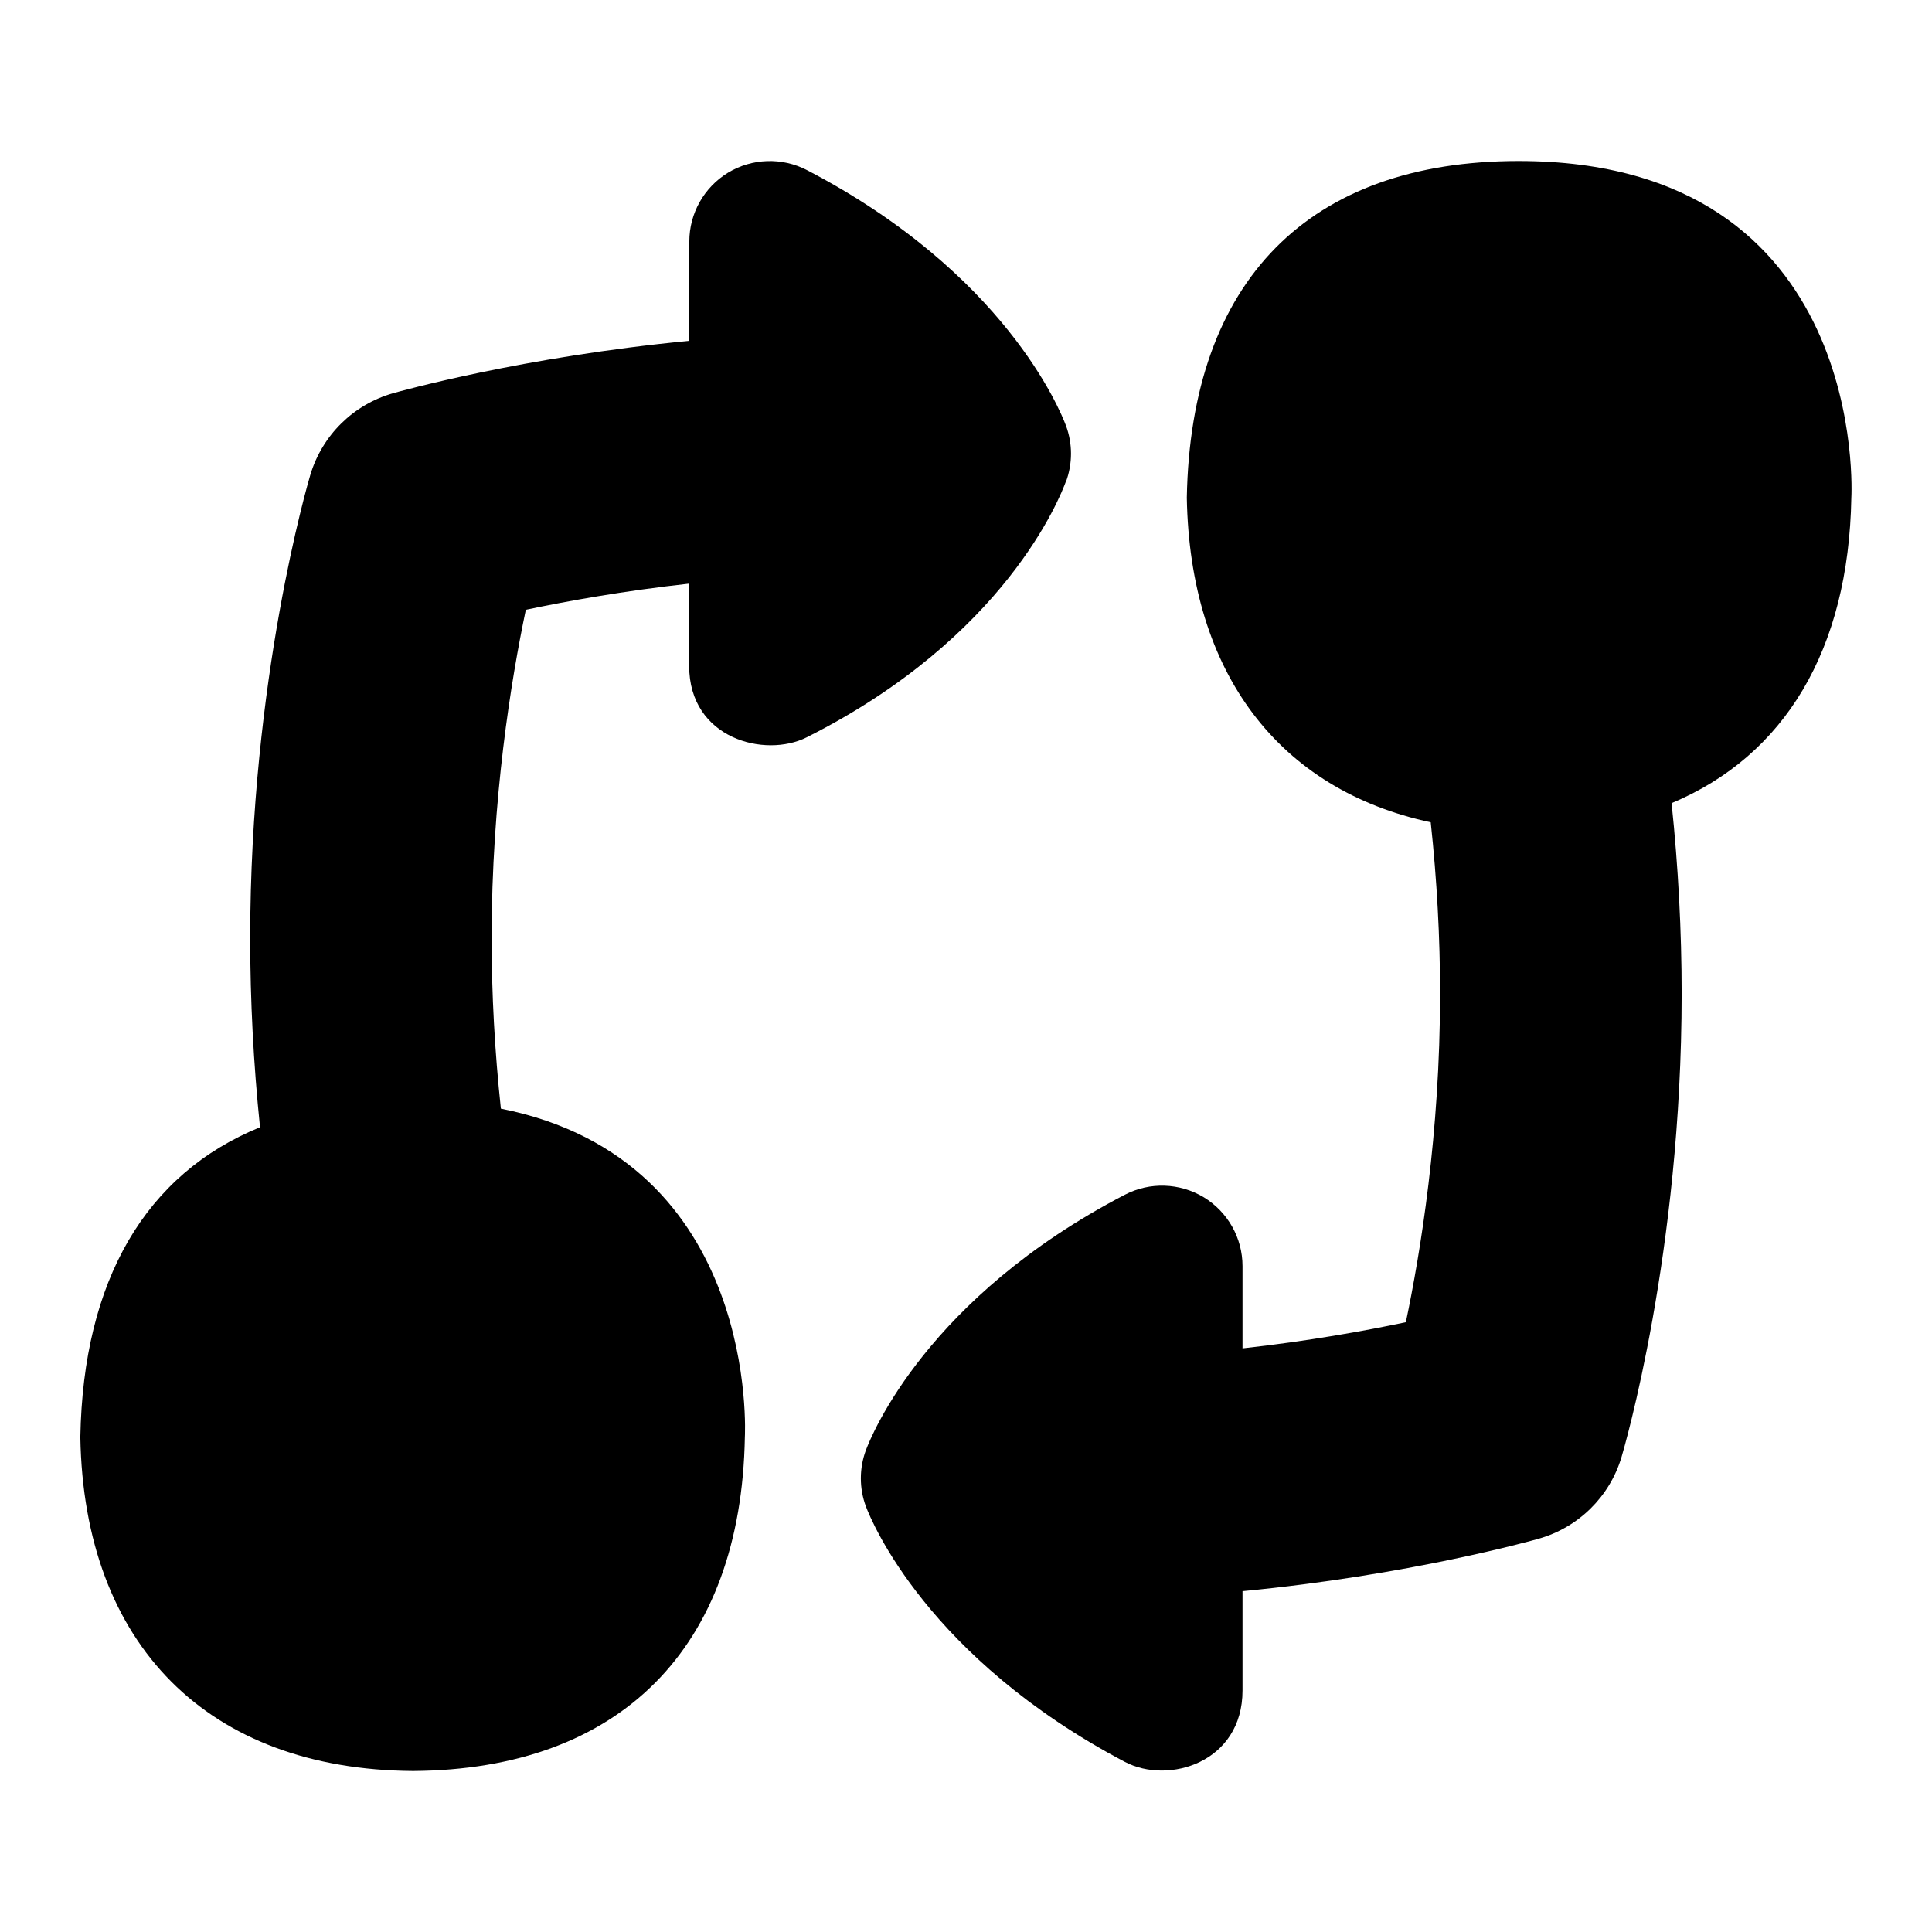 <?xml version="1.0" encoding="UTF-8"?>
<svg xmlns="http://www.w3.org/2000/svg" id="Layer_1" data-name="Layer 1" viewBox="0 0 24 24">
  <path d="M13.242,5.984c.083-.225,.083-.472,0-.696-.071-.19-.762-1.897-3.218-3.175-.31-.161-.682-.148-.98,.032-.298,.182-.481,.505-.481,.855v1.234c-2.069,.198-3.602,.629-3.681,.651-.493,.141-.88,.523-1.027,1.014-.03,.102-.747,2.538-.747,5.755,0,.775,.041,1.562,.122,2.349-1.419,.579-2.197,1.897-2.232,3.849,.044,2.581,1.585,4.131,4.134,4.148,2.573-.017,4.075-1.528,4.121-4.147,0,0,.197-3.441-3.031-4.081-.076-.711-.115-1.421-.115-2.118,0-1.731,.243-3.212,.425-4.079,.507-.107,1.214-.235,2.029-.325v1.022c0,.907,.944,1.148,1.461,.887,2.472-1.244,3.147-2.985,3.218-3.175Z"/>
  <path d="M18.865,2c-2.609,0-4.073,1.488-4.122,4.182,.038,2.183,1.146,3.629,3.03,4.033,.077,.715,.116,1.43,.116,2.131,0,1.731-.243,3.212-.425,4.079-.507,.107-1.214,.235-2.029,.325v-1.022c0-.35-.183-.673-.481-.855-.299-.18-.67-.193-.98-.032-2.456,1.277-3.147,2.985-3.218,3.175-.083,.225-.083,.472,0,.696,.071,.19,.769,1.884,3.218,3.175,.543,.286,1.461,.006,1.461-.887v-1.234c2.069-.198,3.603-.63,3.681-.652,.493-.141,.88-.522,1.027-1.014,.03-.102,.747-2.538,.747-5.755,0-.781-.042-1.575-.125-2.368,1.407-.59,2.199-1.904,2.233-3.795,0,0,.24-4.182-4.133-4.182Z"/>
</svg>
